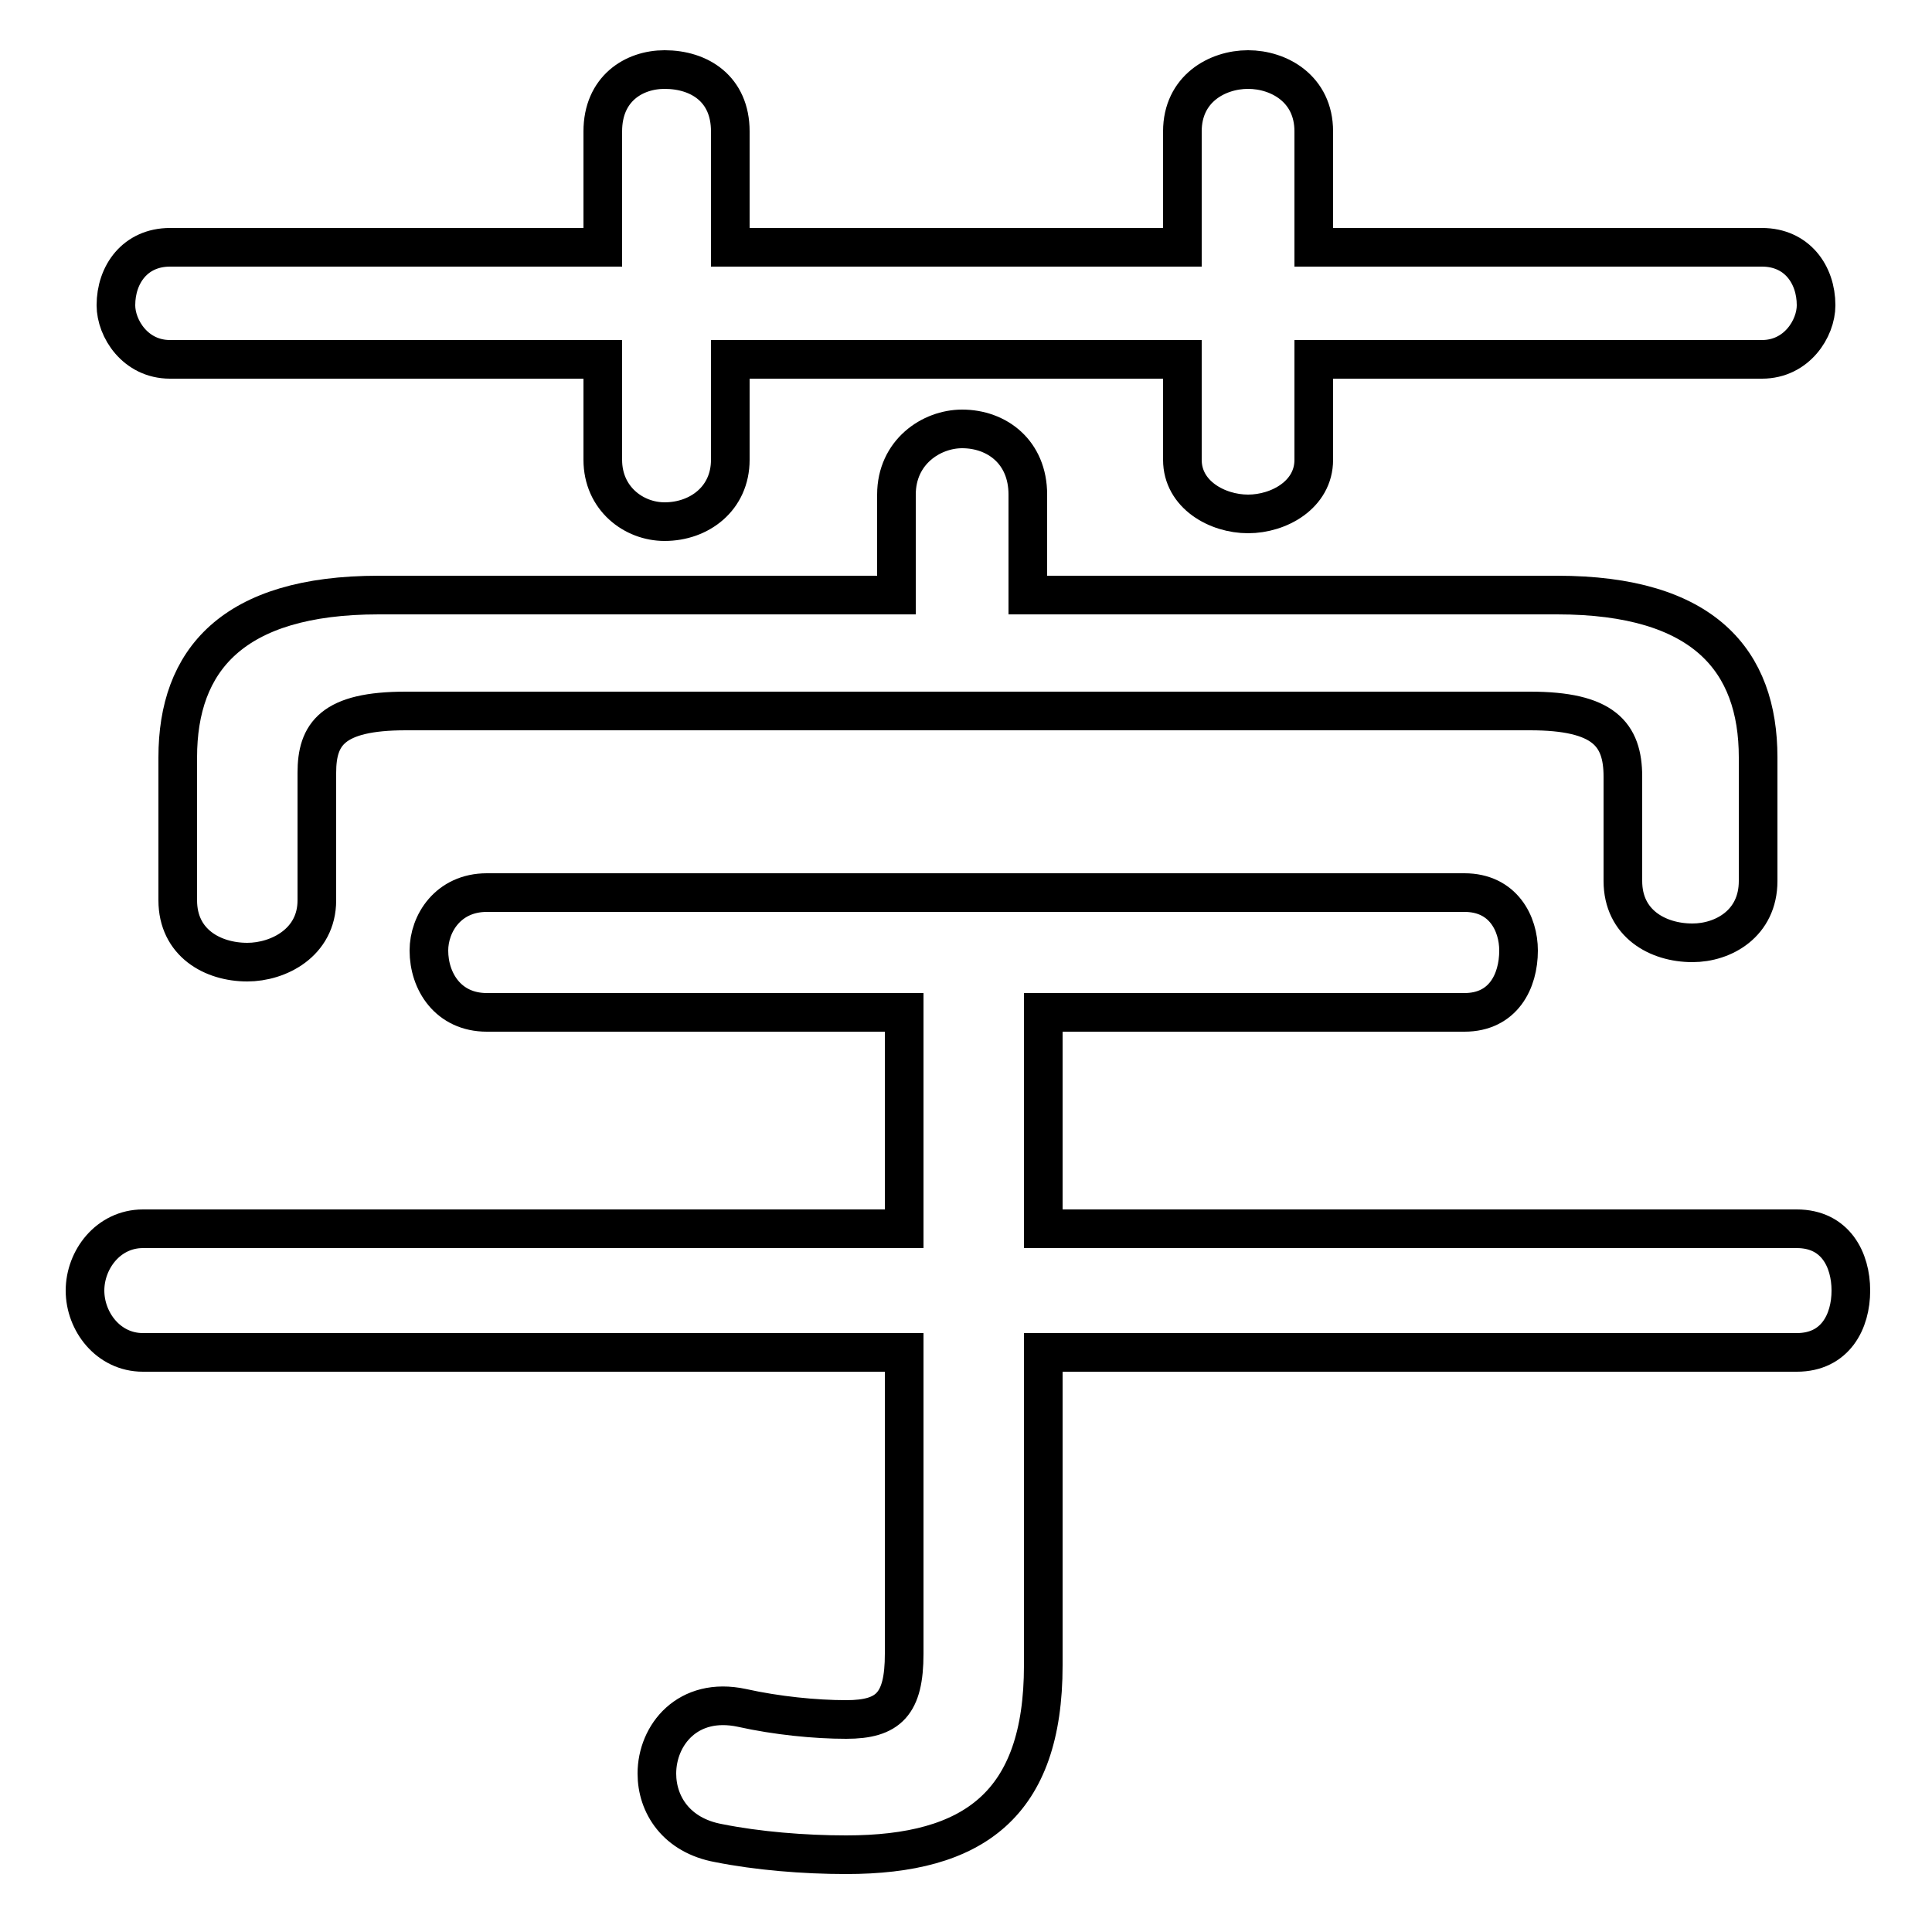 <svg xmlns="http://www.w3.org/2000/svg" viewBox="0 -44.0 50.0 50.0">
    <rect x="0" y="-44.0" width="50.0" height="50.0" fill="#808080" stroke="none"/>
    <g transform="scale(1, -1)">
        <!-- ボディの枠 -->
        <rect x="0" y="-6.0" width="50.0" height="50.0"
            stroke="white" fill="white"/>
        <!-- グリフ座標系の原点 -->
        <circle cx="0" cy="0" r="5" fill="white"/>
        <!-- グリフのアウトライン -->
        <g style="fill:none;stroke:#000000;stroke-width:1;">
<path d="M 30.6 37.6 L 18.9 37.6 L 18.9 40.6 C 18.9 41.7 18.1 42.2 17.2 42.2 C 16.4 42.2 15.6 41.7 15.6 40.6 L 15.6 37.6 L 4.4 37.6 C 3.5 37.6 3.0 36.9 3.0 36.1 C 3.0 35.5 3.5 34.7 4.4 34.7 L 15.6 34.7 L 15.6 32.1 C 15.6 31.1 16.4 30.5 17.2 30.5 C 18.1 30.5 18.9 31.1 18.9 32.1 L 18.9 34.7 L 30.6 34.7 L 30.6 32.1 C 30.6 31.2 31.5 30.7 32.3 30.7 C 33.1 30.7 34.0 31.2 34.0 32.1 L 34.0 34.7 L 45.6 34.7 C 46.5 34.7 47.0 35.5 47.0 36.1 C 47.0 36.9 46.5 37.6 45.6 37.6 L 34.0 37.6 L 34.0 40.6 C 34.0 41.7 33.1 42.2 32.3 42.2 C 31.5 42.2 30.6 41.7 30.6 40.6 Z M 26.6 28.6 L 26.6 31.2 C 26.6 32.3 25.8 32.9 24.9 32.9 C 24.1 32.9 23.2 32.3 23.2 31.2 L 23.2 28.6 L 9.8 28.6 C 6.0 28.6 4.6 26.9 4.6 24.4 L 4.6 20.7 C 4.6 19.6 5.5 19.1 6.4 19.1 C 7.2 19.1 8.2 19.6 8.2 20.7 L 8.2 24.0 C 8.2 25.0 8.6 25.6 10.5 25.6 L 39.6 25.6 C 41.5 25.6 42.0 25.0 42.0 23.9 L 42.0 21.2 C 42.0 20.1 42.9 19.6 43.8 19.6 C 44.6 19.6 45.5 20.1 45.5 21.2 L 45.5 24.4 C 45.5 26.9 44.1 28.6 40.3 28.6 Z M 27.0 17.8 L 37.9 17.8 C 38.9 17.8 39.3 18.6 39.3 19.4 C 39.3 20.1 38.9 20.9 37.9 20.9 L 12.6 20.9 C 11.6 20.9 11.1 20.1 11.1 19.4 C 11.1 18.6 11.6 17.8 12.6 17.8 L 23.4 17.8 L 23.4 12.2 L 3.7 12.2 C 2.8 12.2 2.2 11.4 2.2 10.6 C 2.2 9.8 2.8 9.0 3.7 9.0 L 23.4 9.0 L 23.4 1.2 C 23.4 -0.1 23.0 -0.5 21.9 -0.5 C 21.1 -0.5 20.1 -0.4 19.2 -0.2 C 17.8 0.1 17.0 -0.9 17.0 -1.9 C 17.0 -2.7 17.5 -3.5 18.6 -3.7 C 19.6 -3.9 20.8 -4.0 21.9 -4.0 C 25.2 -4.0 27.0 -2.7 27.0 0.9 L 27.0 9.0 L 46.5 9.0 C 47.5 9.0 47.9 9.8 47.9 10.6 C 47.9 11.4 47.5 12.2 46.5 12.2 L 27.0 12.2 Z"/>
</g>
</g>
</svg>